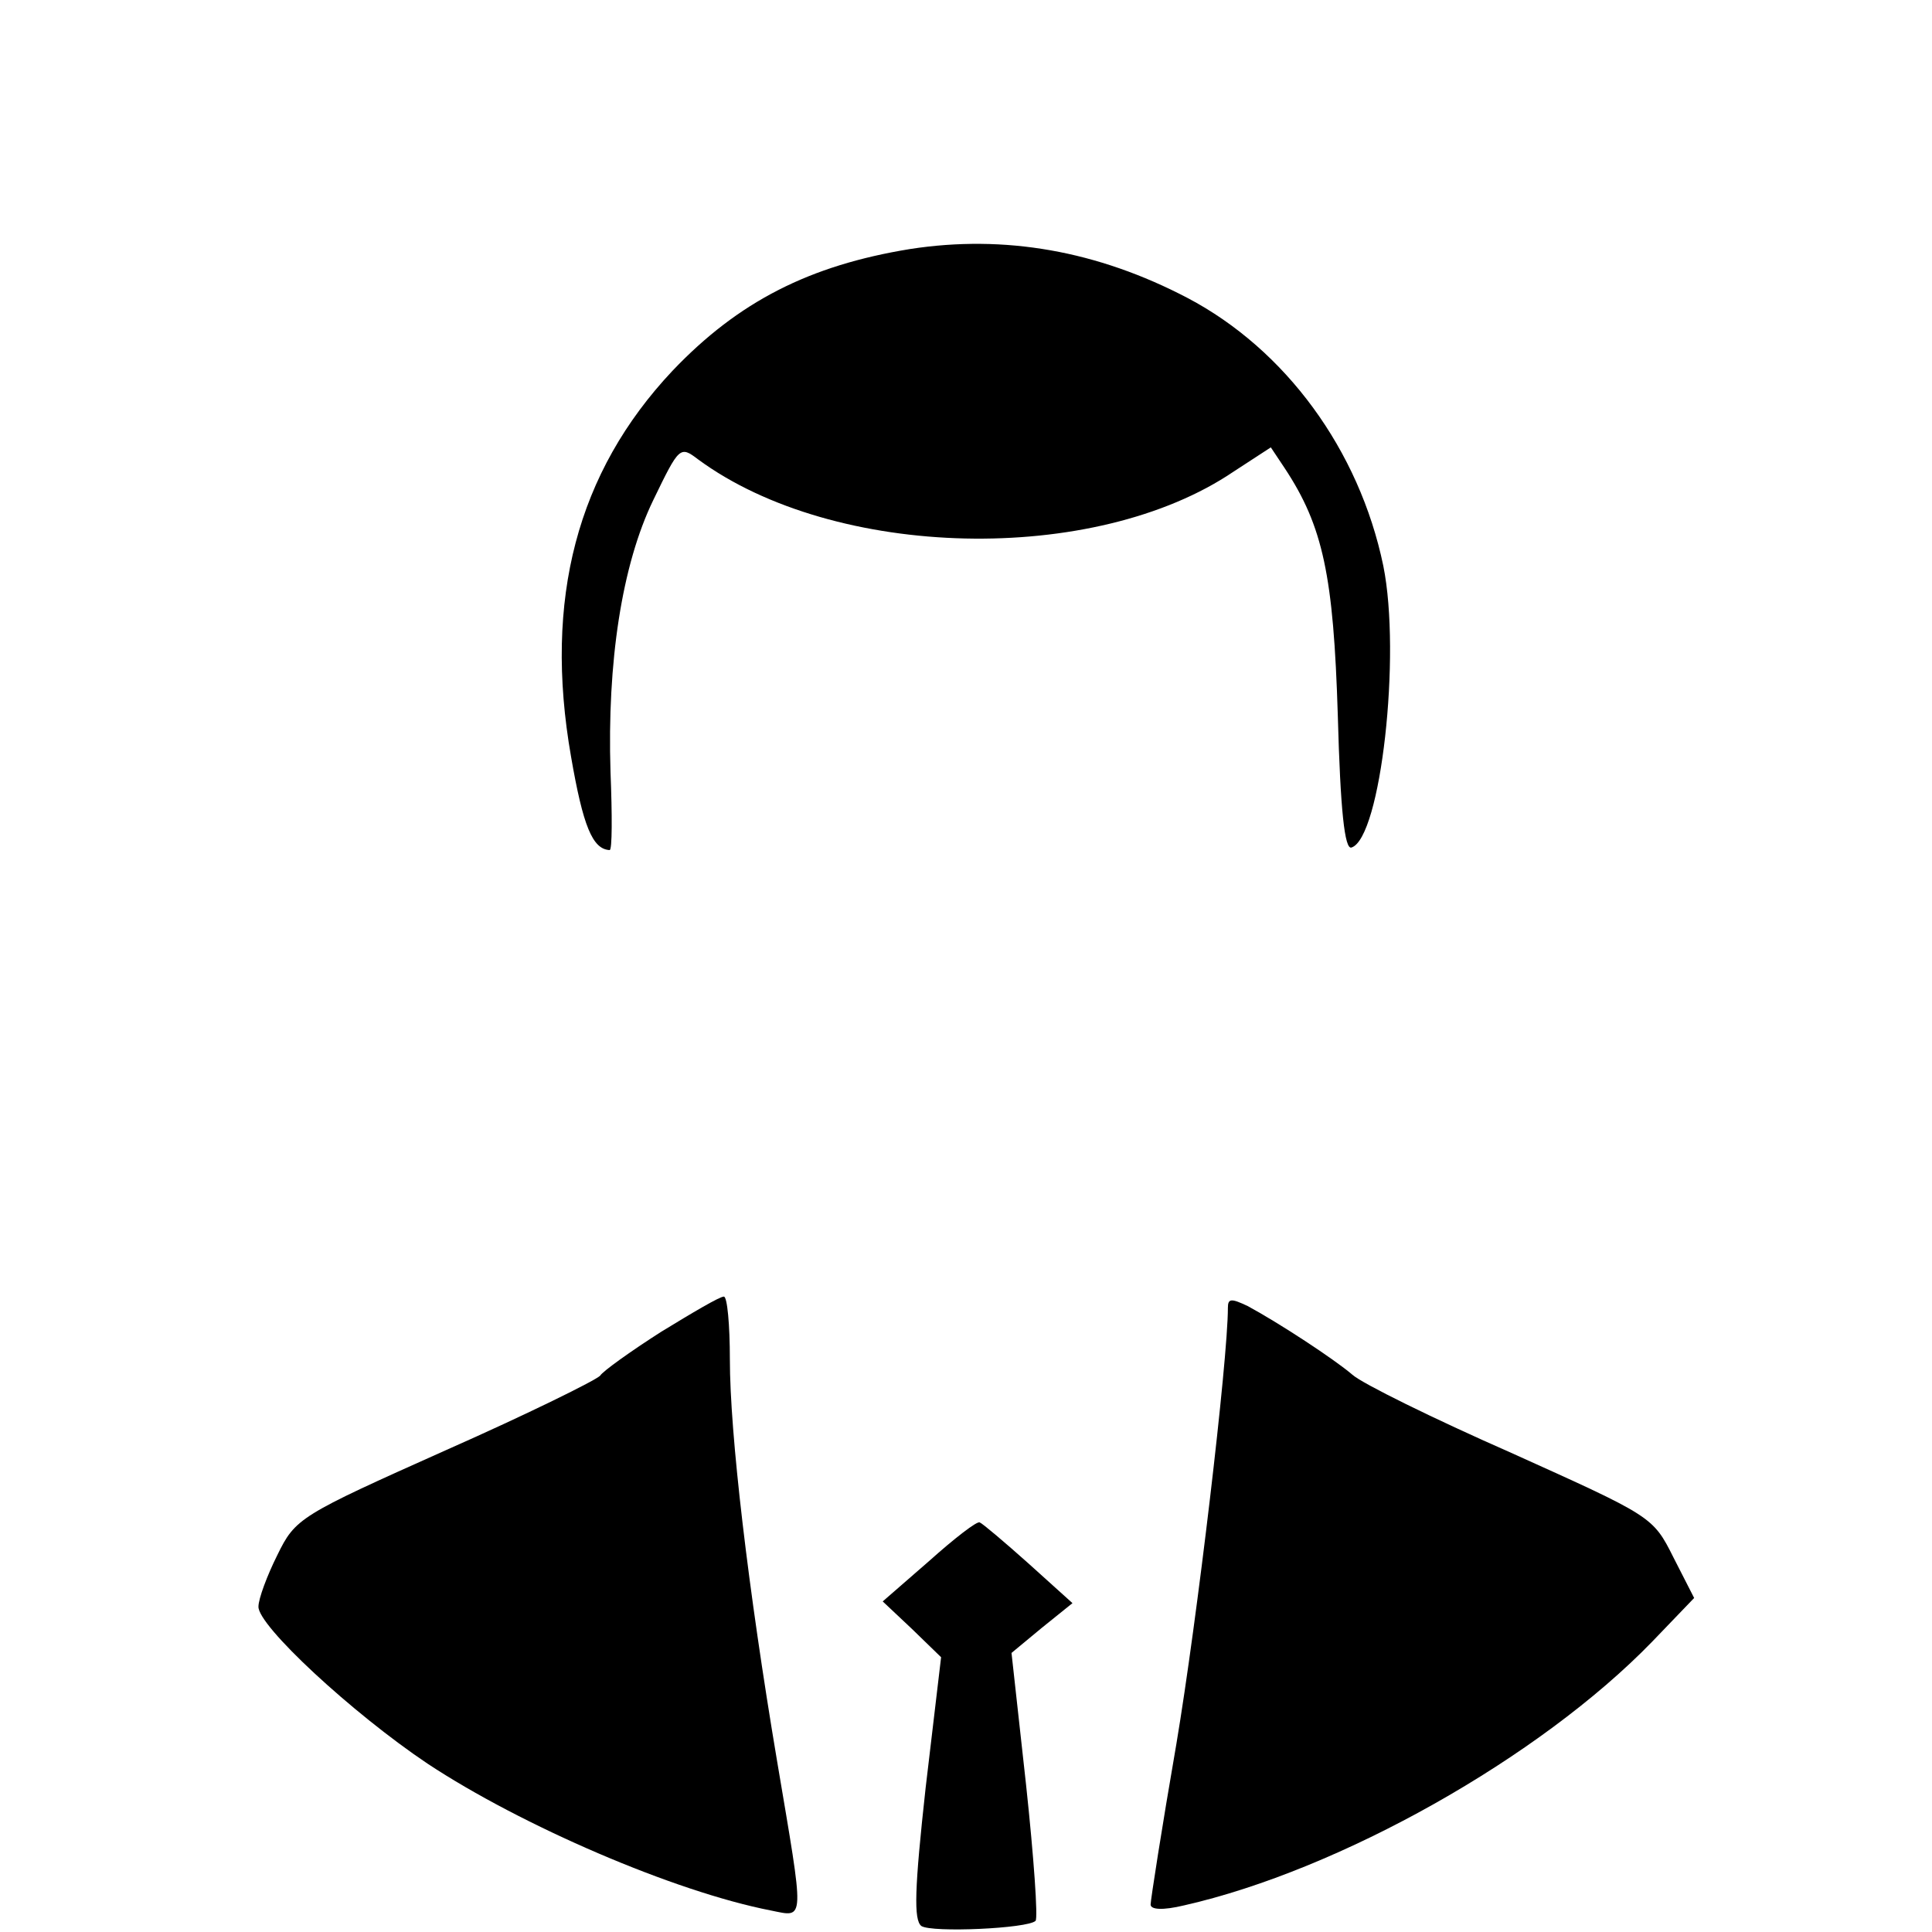 <?xml version="1.0" standalone="no"?>
<!DOCTYPE svg PUBLIC "-//W3C//DTD SVG 20010904//EN"
 "http://www.w3.org/TR/2001/REC-SVG-20010904/DTD/svg10.dtd">
<svg version="1.0" xmlns="http://www.w3.org/2000/svg"
 width="225pt" height="225pt" viewBox="0 0 225 225"
 preserveAspectRatio="xMidYMid meet">

<g transform="translate(0,225) scale(0.1,-0.1)"
fill="#000000" stroke="none">
<path d="M1060 1960 c-117 -19 -200 -61 -277 -142 -111 -118 -150 -266 -118
-449 14 -81 25 -108 45 -109 3 0 3 41 1 91 -4 127 13 241 50 317 30 62 31 63
52 47 159 -117 462 -124 624 -14 l43 28 16 -24 c45 -68 57 -126 62 -288 3
-111 8 -157 16 -154 34 11 58 224 37 328 -28 135 -114 252 -228 312 -105 55
-213 74 -323 57z"/>
<path d="M770 699 c-36 -23 -68 -46 -71 -51 -4 -5 -85 -45 -180 -87 -170 -76
-175 -79 -196 -122 -12 -24 -22 -51 -22 -60 -1 -22 109 -124 197 -183 109 -72
287 -149 400 -171 40 -8 39 -16 7 174 -34 202 -55 382 -55 468 0 40 -3 73 -7
73 -5 0 -37 -19 -73 -41z"/>
<path d="M1430 727 c0 -61 -36 -365 -60 -508 -17 -98 -30 -182 -30 -187 0 -6
14 -7 39 -1 181 41 414 172 545 307 l49 51 -24 47 c-24 48 -25 48 -189 122
-91 40 -174 81 -185 91 -21 18 -85 60 -122 80 -19 9 -23 9 -23 -2z"/>
<path d="M1082 432 l-54 -47 34 -32 34 -33 -18 -152 c-13 -118 -14 -154 -5
-161 12 -8 124 -3 133 6 3 3 -2 74 -11 158 l-17 154 35 29 36 29 -51 46 c-28
25 -54 47 -57 48 -3 2 -30 -19 -59 -45z"/>
</g>
</svg>
